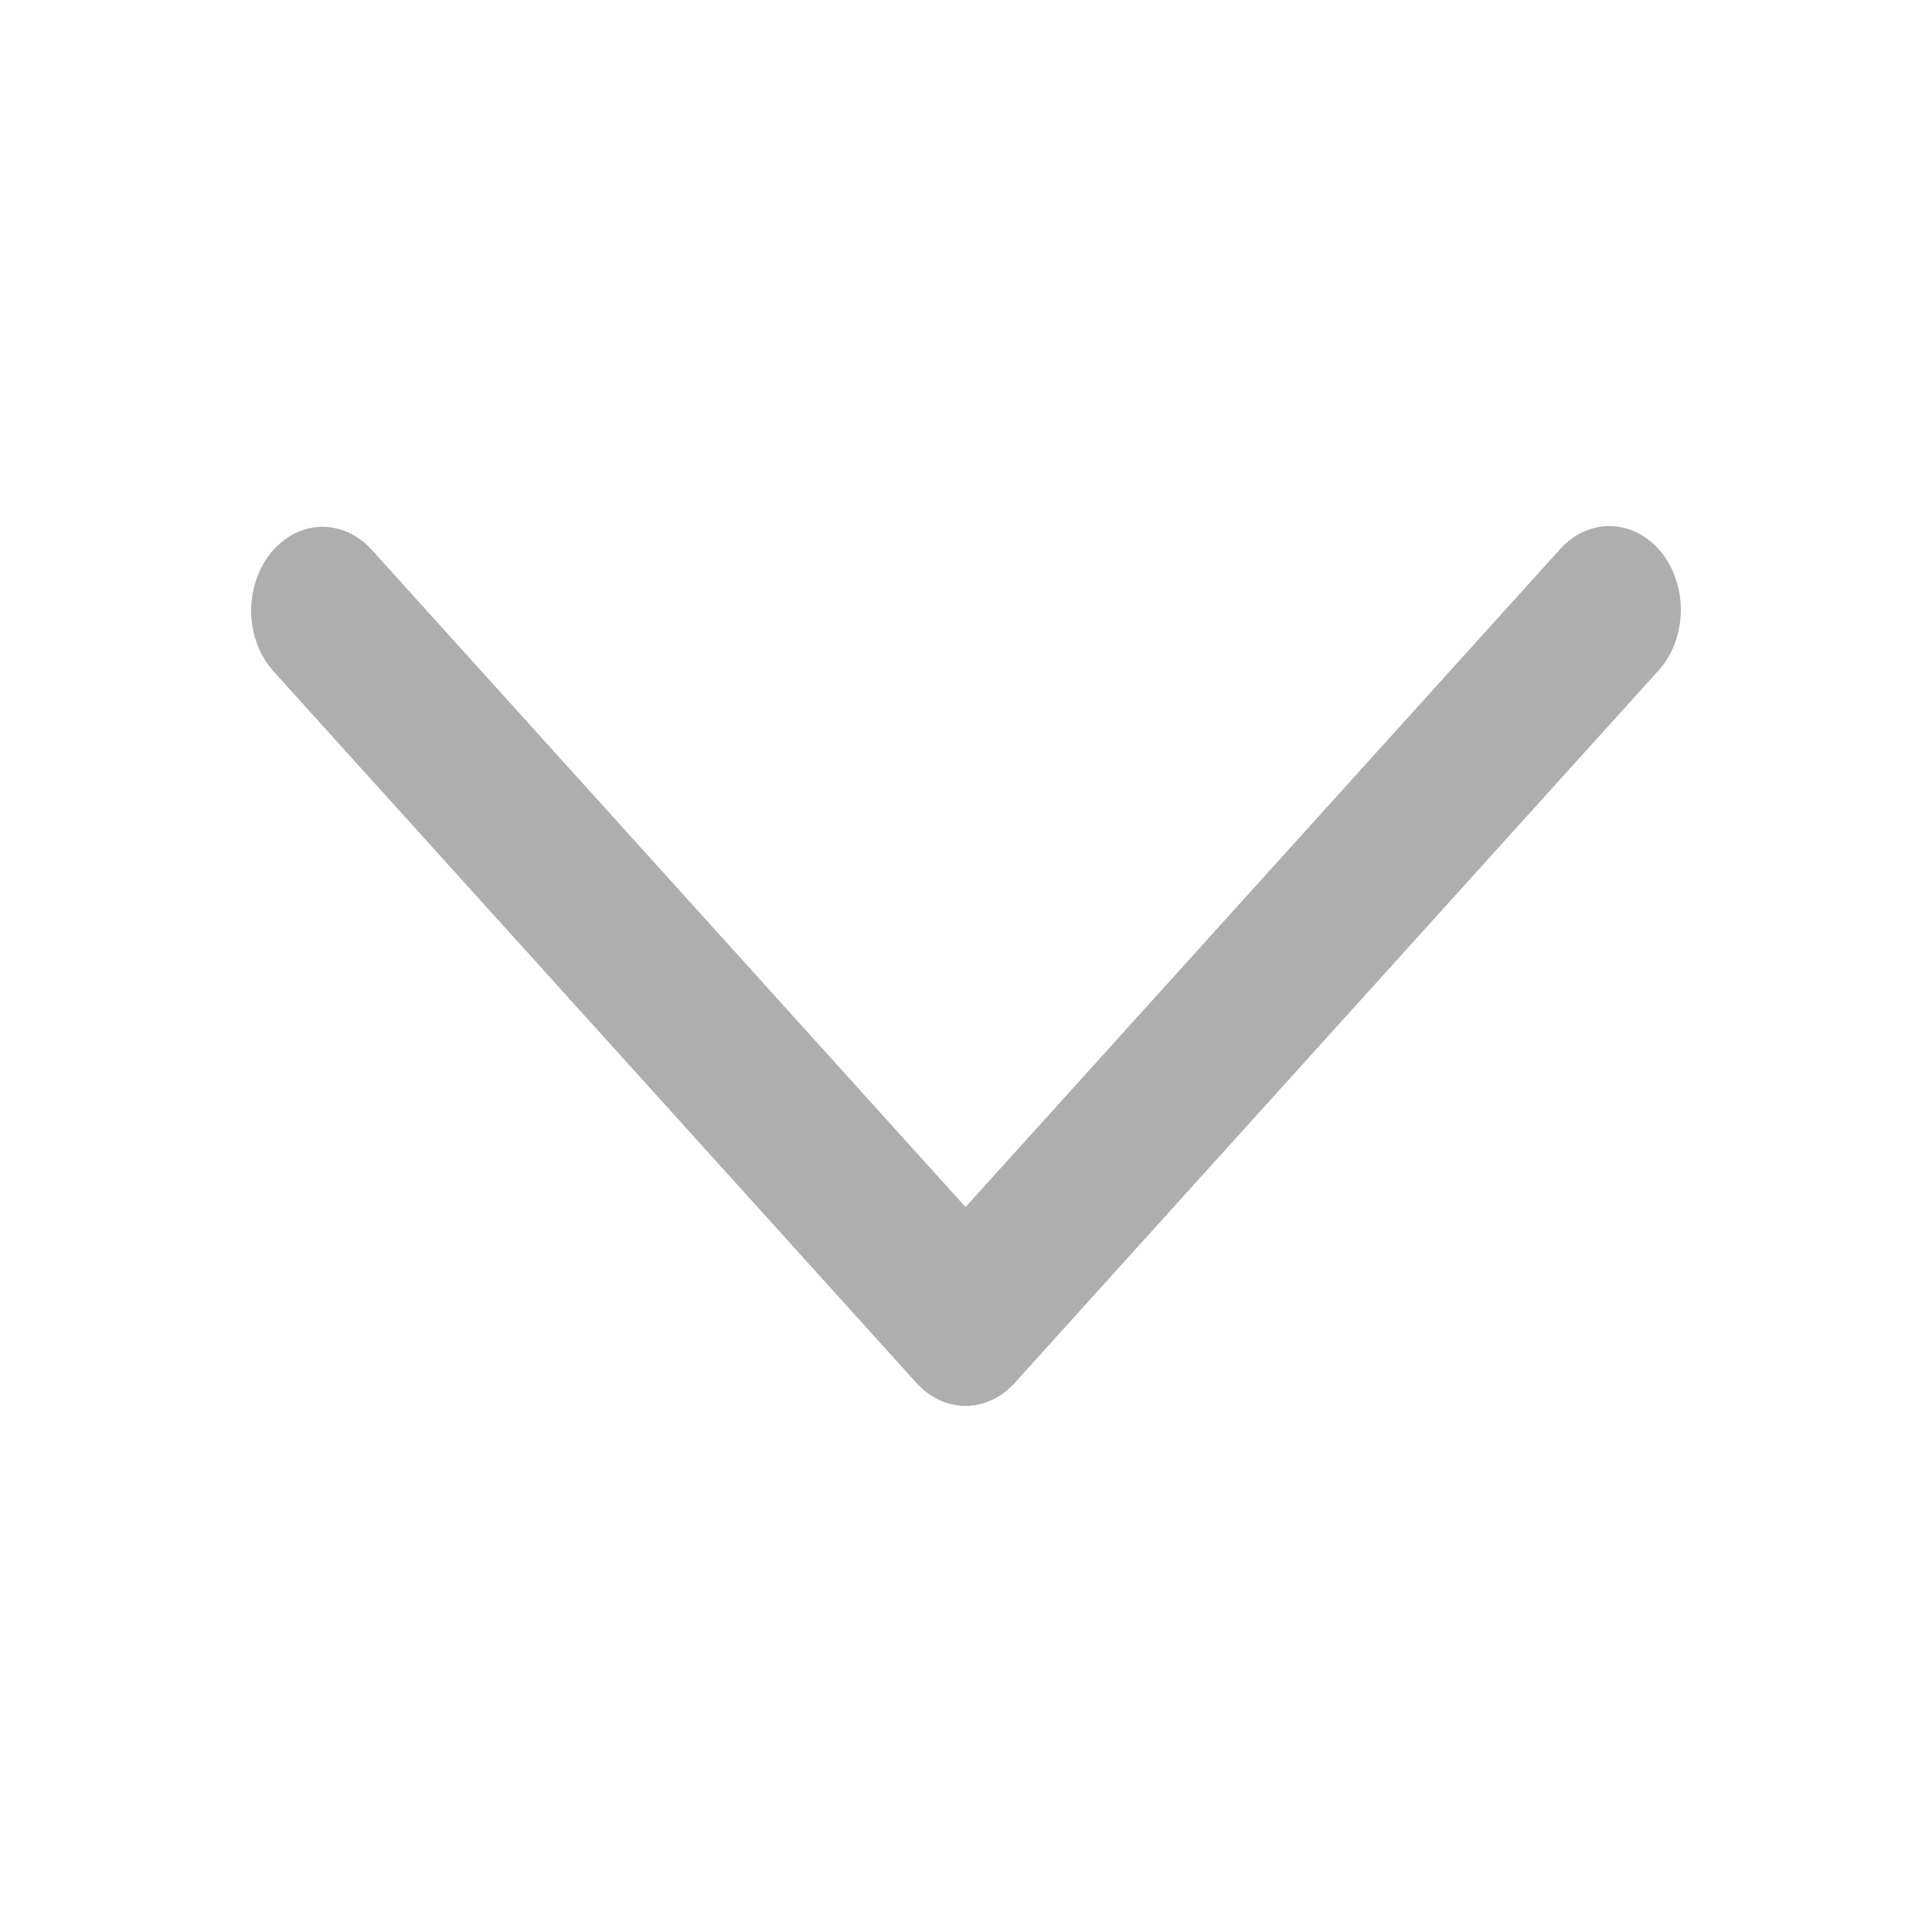 <svg width="13" height="13" viewBox="0 0 13 13" fill="none" xmlns="http://www.w3.org/2000/svg">
<path d="M2.501 3.699C2.455 3.648 2.401 3.609 2.342 3.582C2.283 3.556 2.22 3.543 2.157 3.545C2.094 3.547 2.032 3.564 1.974 3.594C1.917 3.625 1.865 3.668 1.821 3.722C1.778 3.775 1.744 3.839 1.722 3.908C1.699 3.977 1.688 4.051 1.69 4.125C1.692 4.198 1.706 4.271 1.732 4.339C1.758 4.406 1.795 4.467 1.841 4.518L6.167 9.306C6.256 9.405 6.374 9.46 6.497 9.46C6.62 9.46 6.738 9.405 6.827 9.306L11.154 4.518C11.201 4.468 11.239 4.407 11.266 4.339C11.293 4.271 11.307 4.198 11.31 4.123C11.312 4.049 11.302 3.974 11.279 3.905C11.257 3.835 11.223 3.771 11.179 3.717C11.135 3.662 11.082 3.619 11.024 3.588C10.966 3.558 10.903 3.542 10.84 3.54C10.776 3.538 10.713 3.552 10.653 3.579C10.594 3.606 10.54 3.647 10.494 3.699L6.497 8.122L2.501 3.699Z" fill="#AEAEAE"/>
</svg>
